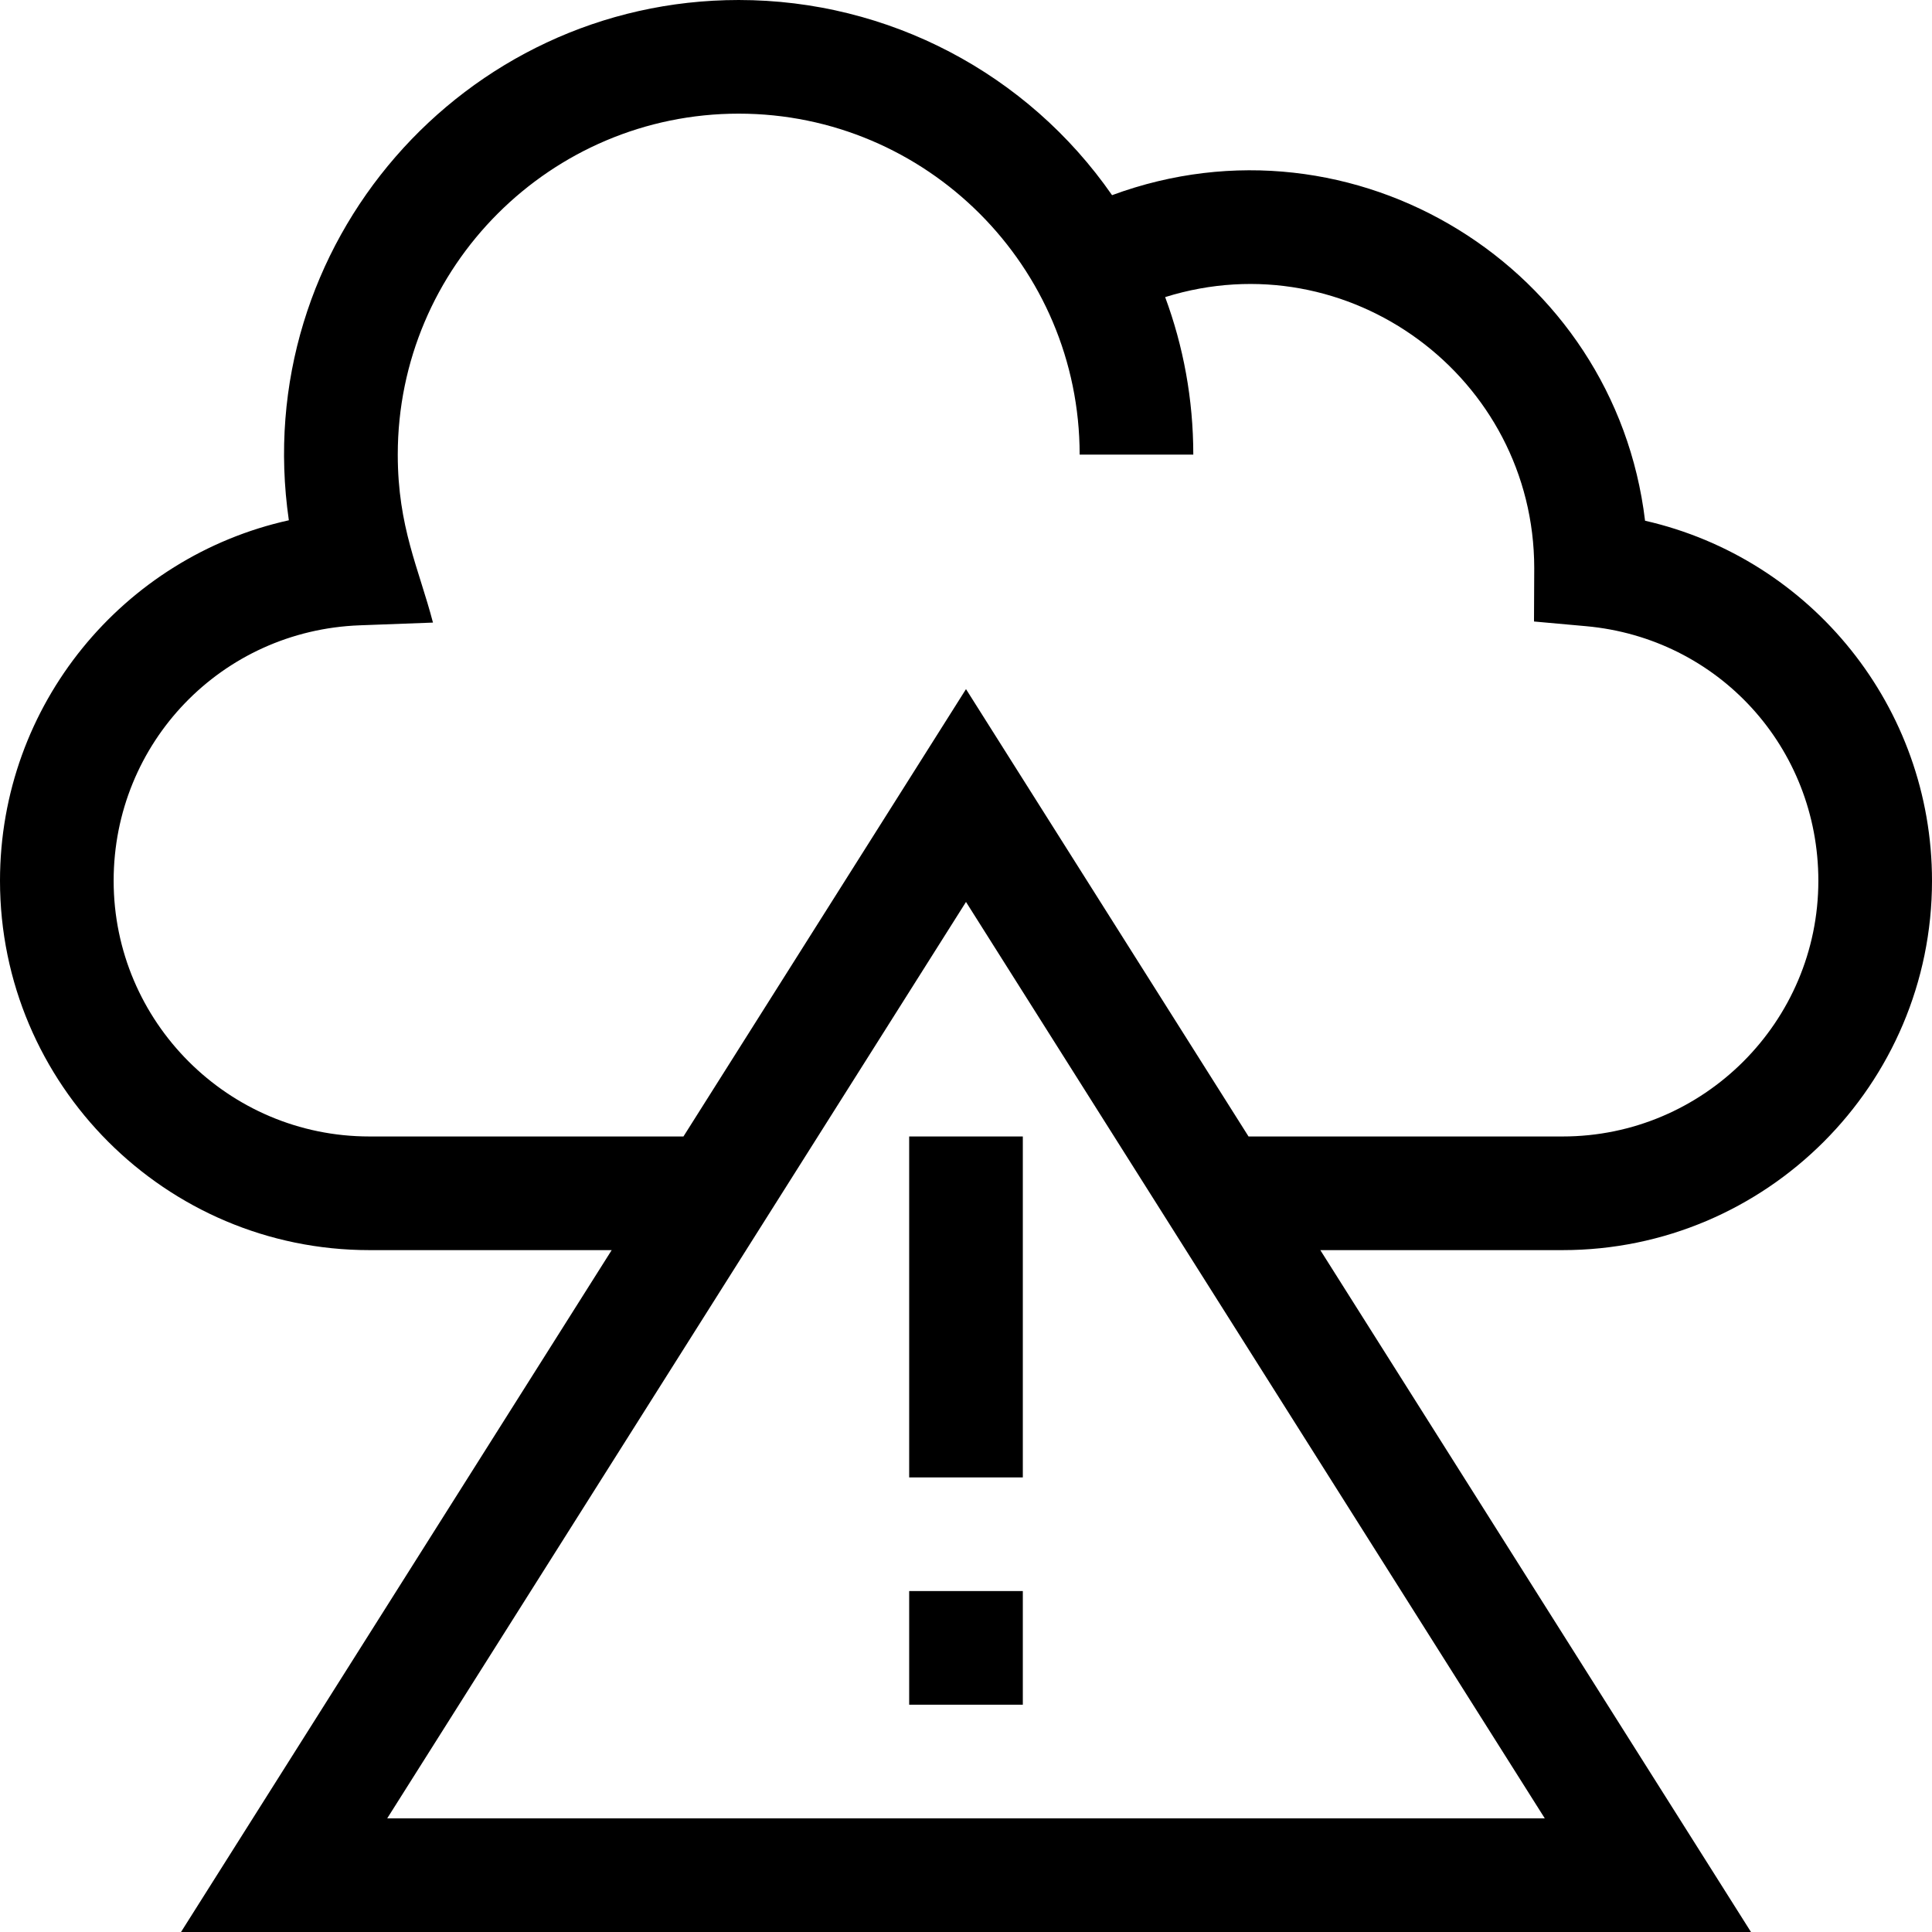 <svg id="Capa_1" enable-background="new 0 0 510 510" height="512" viewBox="0 0 510 510" width="512" xmlns="http://www.w3.org/2000/svg"><g><path d="m510 232.5c0-45.77-31.793-85.023-75.745-95.042-7.978-66.717-76.624-109.592-140.699-85.939-22.327-32.15-59.03-51.519-98.556-51.519-72.665 0-129.313 64.604-118.75 137.339-43.623 9.668-76.25 48.596-76.25 95.161 0 53.762 43.738 97.5 97.5 97.5h63.969l-113.684 180h414.43l-113.684-180h63.969c53.762 0 97.5-43.738 97.5-97.5zm-407.785 247.5 152.785-241.91 152.785 241.91zm152.785-298.09-74.584 118.09h-82.916c-37.22 0-67.5-30.28-67.5-67.5 0-36.456 28.524-66.076 64.938-67.431l19.355-.721c-3.712-14.214-9.293-25.219-9.293-44.348 0-49.626 40.374-90 90-90 49.586 0 90 40.341 90 90h30c0-14.608-2.627-28.613-7.429-41.572 48.487-15.142 97.384 21.261 97.429 71.508l-.061 14.123 13.71 1.236c34.976 3.151 61.351 32.043 61.351 67.205 0 37.22-30.28 67.5-67.5 67.5h-82.917z"/><path d="m240 420h30v30h-30z"/><path d="m240 300h30v90h-30z"/></g></svg>